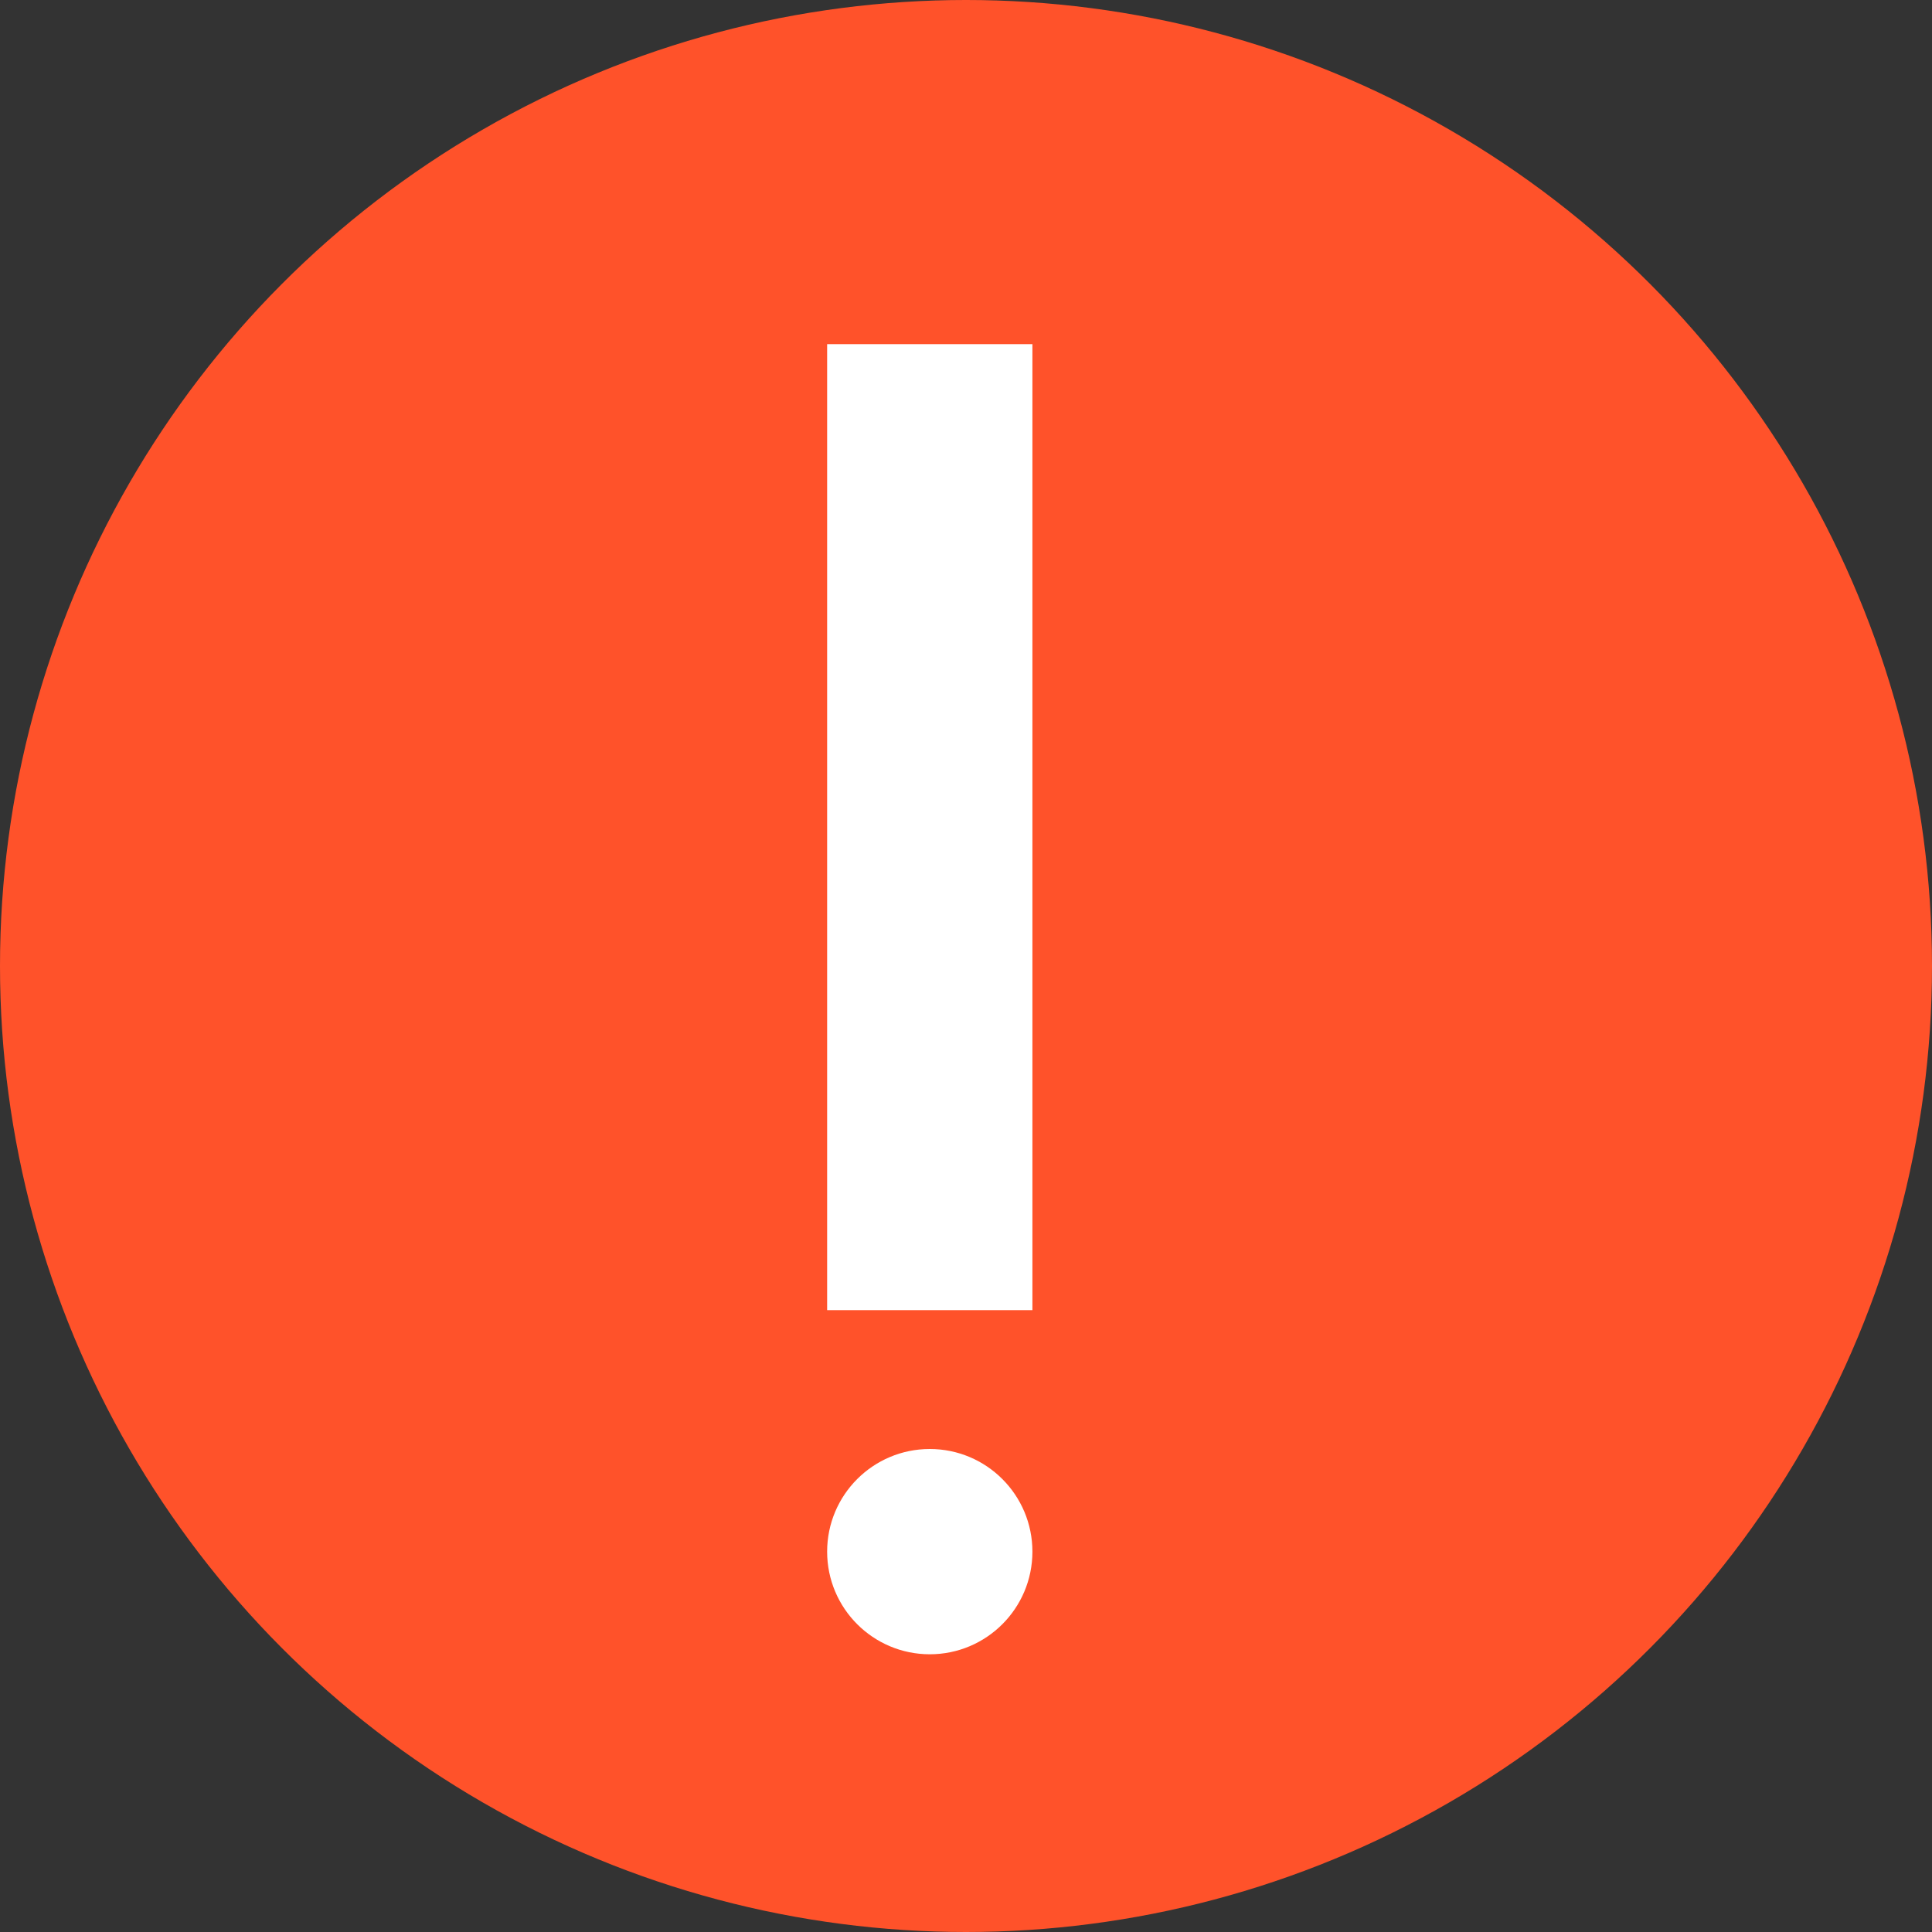 <?xml version="1.0" encoding="utf-8"?>
<!-- Generator: Adobe Illustrator 24.0.1, SVG Export Plug-In . SVG Version: 6.00 Build 0)  -->
<svg version="1.1" id="Layer_1" xmlns="http://www.w3.org/2000/svg" xmlns:xlink="http://www.w3.org/1999/xlink" x="0px" y="0px"
	 viewBox="0 0 32 32" style="enable-background:new 0 0 32 32;" xml:space="preserve">
<rect x="0" y="0" width="32" height="32" fill="#333333" stroke="none"/>
<style type="text/css">
	.st0{fill:#FF522A;}
	.st1{fill:#FFFFFF;}
	.st2{fill-rule:evenodd;clip-rule:evenodd;fill:#FFFFFF;}
</style>
<g transform="translate(-2,2)">
	<circle class="st0" cx="18" cy="14" r="16"/>
	<circle class="st1" cx="17.4" cy="23.7" r="1.7"/>
	<path class="st2" d="M15.7,19.7h3.4v-16h-3.4V19.7z"/>
</g>
</svg>

